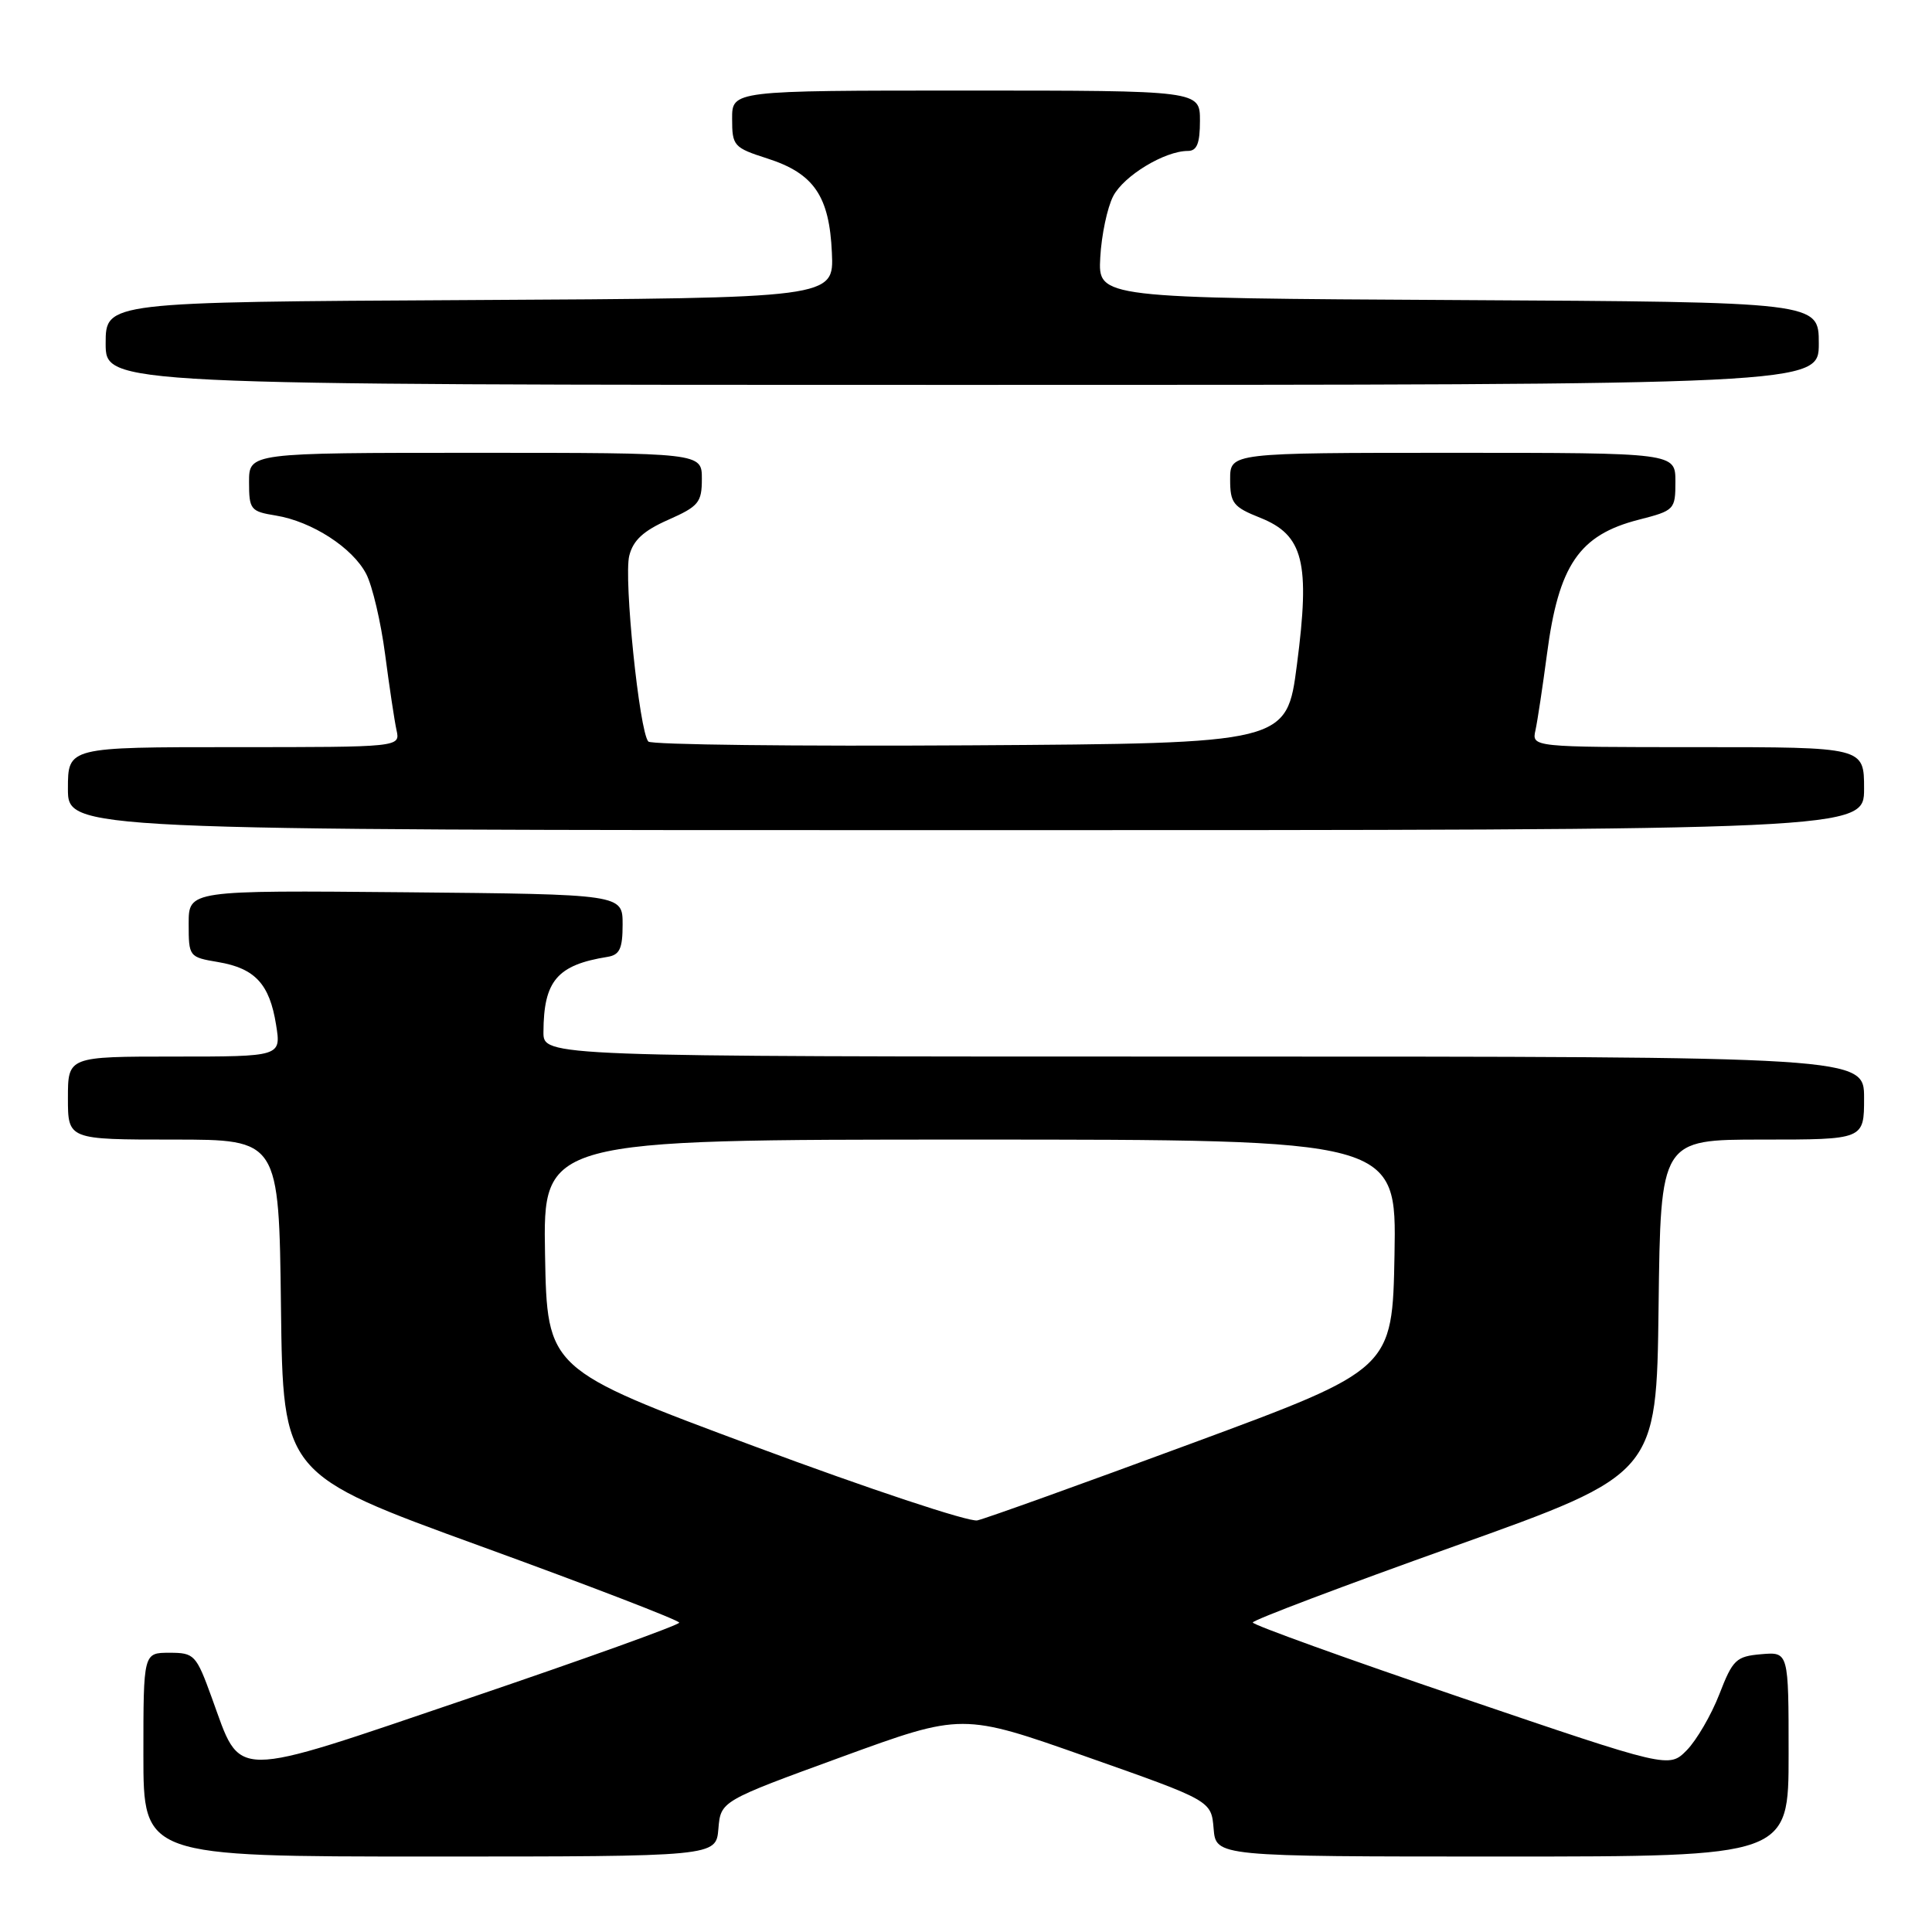 <?xml version="1.0" encoding="UTF-8" standalone="no"?>
<!DOCTYPE svg PUBLIC "-//W3C//DTD SVG 1.1//EN" "http://www.w3.org/Graphics/SVG/1.1/DTD/svg11.dtd" >
<svg xmlns="http://www.w3.org/2000/svg" xmlns:xlink="http://www.w3.org/1999/xlink" version="1.1" viewBox="0 0 256 256">
 <g >
 <path fill="currentColor"
d=" M 95.19 242.33 C 95.50 238.65 95.50 238.65 111.50 232.81 C 127.51 226.97 127.51 226.97 144.00 232.79 C 160.50 238.60 160.50 238.60 160.81 242.30 C 161.12 246.00 161.12 246.00 199.06 246.00 C 237.00 246.00 237.00 246.00 237.00 232.44 C 237.00 218.88 237.00 218.88 233.38 219.19 C 230.04 219.48 229.60 219.90 227.82 224.50 C 226.75 227.25 224.81 230.58 223.51 231.91 C 221.14 234.31 221.14 234.31 193.57 224.93 C 178.41 219.78 166.00 215.30 166.00 214.99 C 166.00 214.67 178.04 210.12 192.75 204.87 C 219.50 195.32 219.50 195.32 219.77 173.16 C 220.04 151.00 220.04 151.00 233.52 151.00 C 247.00 151.00 247.00 151.00 247.00 145.50 C 247.00 140.00 247.00 140.00 159.50 140.00 C 72.00 140.00 72.00 140.00 72.01 136.75 C 72.04 129.96 73.83 127.86 80.50 126.79 C 82.11 126.53 82.50 125.70 82.50 122.49 C 82.50 118.50 82.50 118.50 53.75 118.23 C 25.00 117.97 25.00 117.97 25.00 122.40 C 25.00 126.77 25.05 126.83 28.91 127.48 C 33.80 128.31 35.72 130.39 36.58 135.78 C 37.26 140.00 37.26 140.00 23.13 140.00 C 9.00 140.00 9.00 140.00 9.00 145.50 C 9.00 151.00 9.00 151.00 22.98 151.00 C 36.96 151.00 36.96 151.00 37.23 173.18 C 37.50 195.36 37.50 195.36 63.75 204.90 C 78.19 210.15 90.00 214.70 90.00 215.01 C 90.00 215.32 77.45 219.83 62.10 225.04 C 30.08 235.90 32.06 235.90 28.06 224.95 C 25.99 219.25 25.75 219.00 22.45 219.00 C 19.00 219.00 19.00 219.00 19.00 232.50 C 19.00 246.00 19.00 246.00 56.94 246.00 C 94.88 246.00 94.88 246.00 95.19 242.33 Z  M 247.00 104.50 C 247.00 99.00 247.00 99.00 224.98 99.00 C 202.96 99.00 202.96 99.00 203.46 96.75 C 203.73 95.51 204.41 90.98 204.98 86.69 C 206.52 74.89 209.24 70.89 217.12 68.87 C 221.89 67.65 222.00 67.53 222.00 63.81 C 222.00 60.00 222.00 60.00 192.50 60.00 C 163.00 60.00 163.00 60.00 163.00 63.51 C 163.00 66.67 163.40 67.18 166.99 68.61 C 172.72 70.90 173.62 74.51 171.85 88.07 C 170.50 98.50 170.50 98.50 128.56 98.76 C 105.49 98.90 86.30 98.68 85.91 98.26 C 84.72 96.99 82.63 76.62 83.38 73.64 C 83.89 71.59 85.26 70.33 88.54 68.88 C 92.58 67.09 93.00 66.58 93.00 63.45 C 93.00 60.00 93.00 60.00 63.00 60.00 C 33.00 60.00 33.00 60.00 33.00 63.87 C 33.00 67.52 33.20 67.77 36.54 68.31 C 41.33 69.09 46.73 72.58 48.53 76.06 C 49.34 77.63 50.47 82.42 51.03 86.71 C 51.59 90.99 52.27 95.51 52.54 96.75 C 53.04 99.00 53.04 99.00 31.02 99.00 C 9.00 99.00 9.00 99.00 9.00 104.50 C 9.00 110.00 9.00 110.00 128.00 110.00 C 247.00 110.00 247.00 110.00 247.00 104.50 Z  M 241.00 45.51 C 241.00 40.02 241.00 40.02 193.25 39.76 C 145.50 39.50 145.50 39.50 145.79 34.12 C 145.95 31.16 146.72 27.51 147.50 26.00 C 148.90 23.29 154.33 20.00 157.40 20.00 C 158.60 20.00 159.00 19.00 159.00 16.00 C 159.00 12.00 159.00 12.00 128.00 12.00 C 97.00 12.00 97.00 12.00 97.01 15.75 C 97.01 19.33 97.22 19.57 101.68 21.00 C 107.85 22.98 109.90 25.98 110.23 33.50 C 110.50 39.50 110.50 39.50 62.25 39.76 C 14.00 40.02 14.00 40.02 14.00 45.51 C 14.00 51.00 14.00 51.00 127.50 51.00 C 241.00 51.00 241.00 51.00 241.00 45.51 Z  M 100.00 191.66 C 72.50 181.43 72.50 181.43 72.22 166.21 C 71.95 151.00 71.95 151.00 128.50 151.00 C 185.05 151.00 185.05 151.00 184.78 166.21 C 184.50 181.43 184.50 181.43 158.00 191.22 C 143.43 196.61 130.60 201.22 129.50 201.46 C 128.40 201.70 115.12 197.29 100.00 191.66 Z "/>
</g>
</svg>